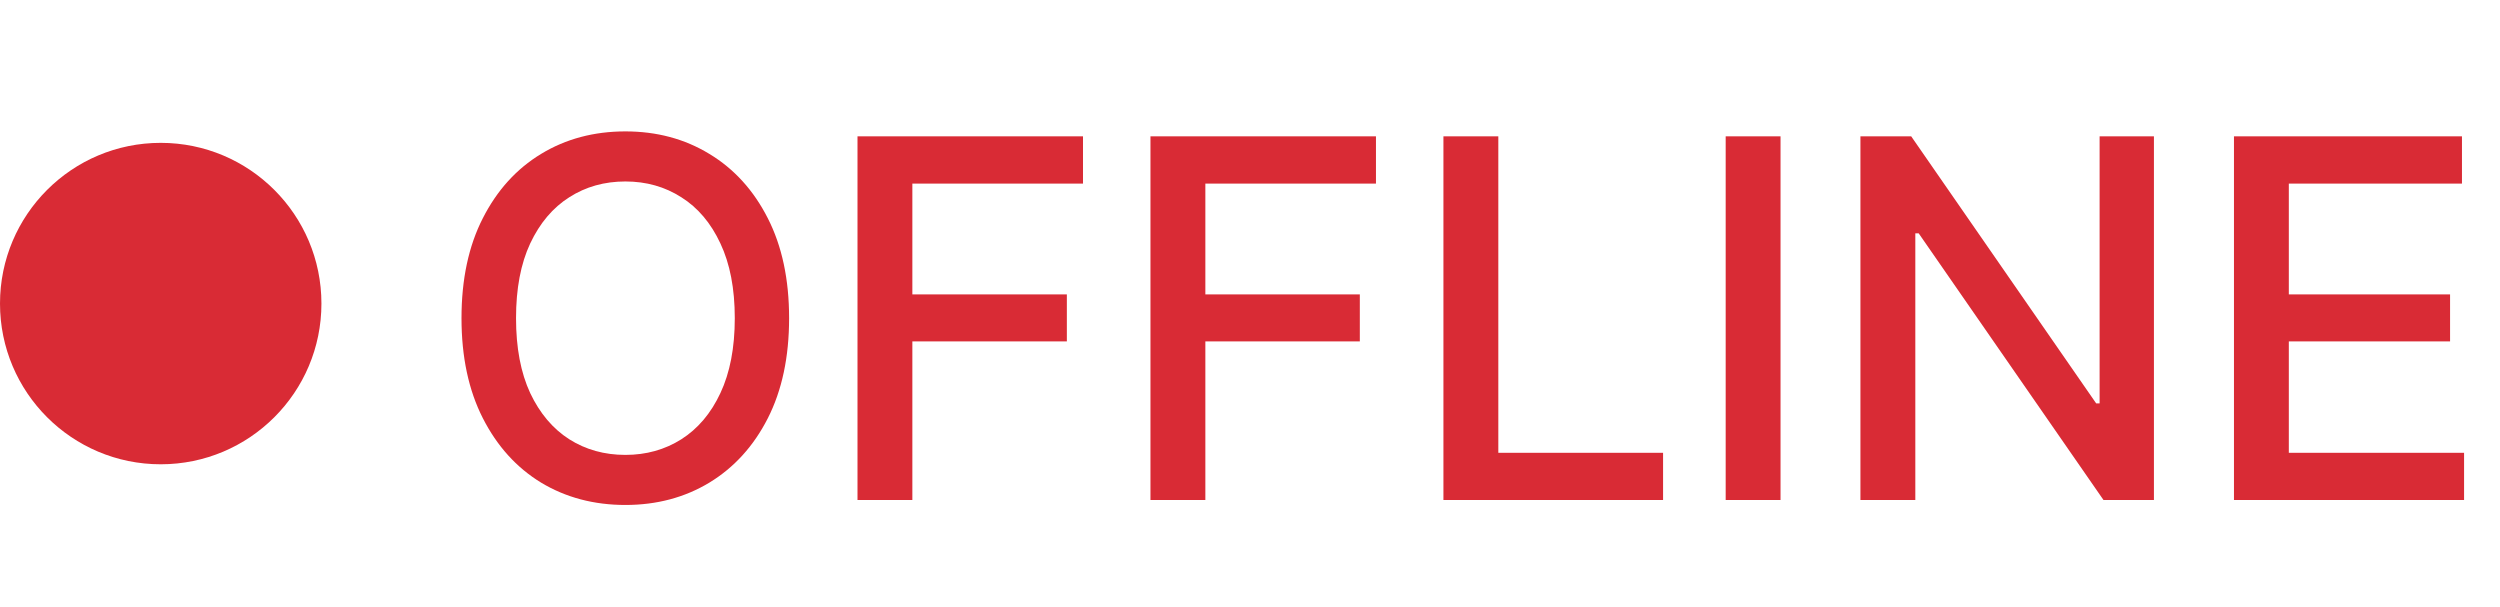 <svg width="70" height="17" viewBox="0 0 70 17" fill="none" xmlns="http://www.w3.org/2000/svg">
<g clip-path="url(#clip0_3985_420)">
<circle cx="4.5" cy="8.5" r="4.5" fill="#D92B35"/>
<path d="M22.095 8.909C22.095 9.996 21.896 10.931 21.498 11.713C21.101 12.492 20.555 13.092 19.863 13.513C19.173 13.93 18.389 14.139 17.511 14.139C16.63 14.139 15.842 13.93 15.15 13.513C14.46 13.092 13.917 12.49 13.519 11.708C13.121 10.926 12.922 9.993 12.922 8.909C12.922 7.822 13.121 6.889 13.519 6.11C13.917 5.328 14.46 4.728 15.15 4.31C15.842 3.889 16.63 3.679 17.511 3.679C18.389 3.679 19.173 3.889 19.863 4.31C20.555 4.728 21.101 5.328 21.498 6.11C21.896 6.889 22.095 7.822 22.095 8.909ZM20.574 8.909C20.574 8.08 20.439 7.383 20.171 6.816C19.906 6.246 19.541 5.815 19.077 5.523C18.616 5.228 18.094 5.081 17.511 5.081C16.924 5.081 16.401 5.228 15.94 5.523C15.479 5.815 15.115 6.246 14.846 6.816C14.581 7.383 14.449 8.08 14.449 8.909C14.449 9.738 14.581 10.437 14.846 11.007C15.115 11.574 15.479 12.005 15.94 12.3C16.401 12.591 16.924 12.737 17.511 12.737C18.094 12.737 18.616 12.591 19.077 12.3C19.541 12.005 19.906 11.574 20.171 11.007C20.439 10.437 20.574 9.738 20.574 8.909ZM24.01 14V3.818H30.324V5.141H25.546V8.243H29.872V9.56H25.546V14H24.01ZM32.213 14V3.818H38.527V5.141H33.75V8.243H38.075V9.56H33.75V14H32.213ZM40.416 14V3.818H41.953V12.678H46.566V14H40.416ZM49.855 3.818V14H48.319V3.818H49.855ZM60.31 3.818V14H58.898L53.723 6.533H53.629V14H52.092V3.818H53.514L58.694 11.296H58.789V3.818H60.31ZM62.551 14V3.818H68.935V5.141H64.087V8.243H68.602V9.56H64.087V12.678H68.994V14H62.551Z" fill="#D92B35"/>
</g>
<defs>
<clipPath id="clip0_3985_420">
<rect width="70" height="17" fill="white"/>
</clipPath>
</defs>
</svg>
